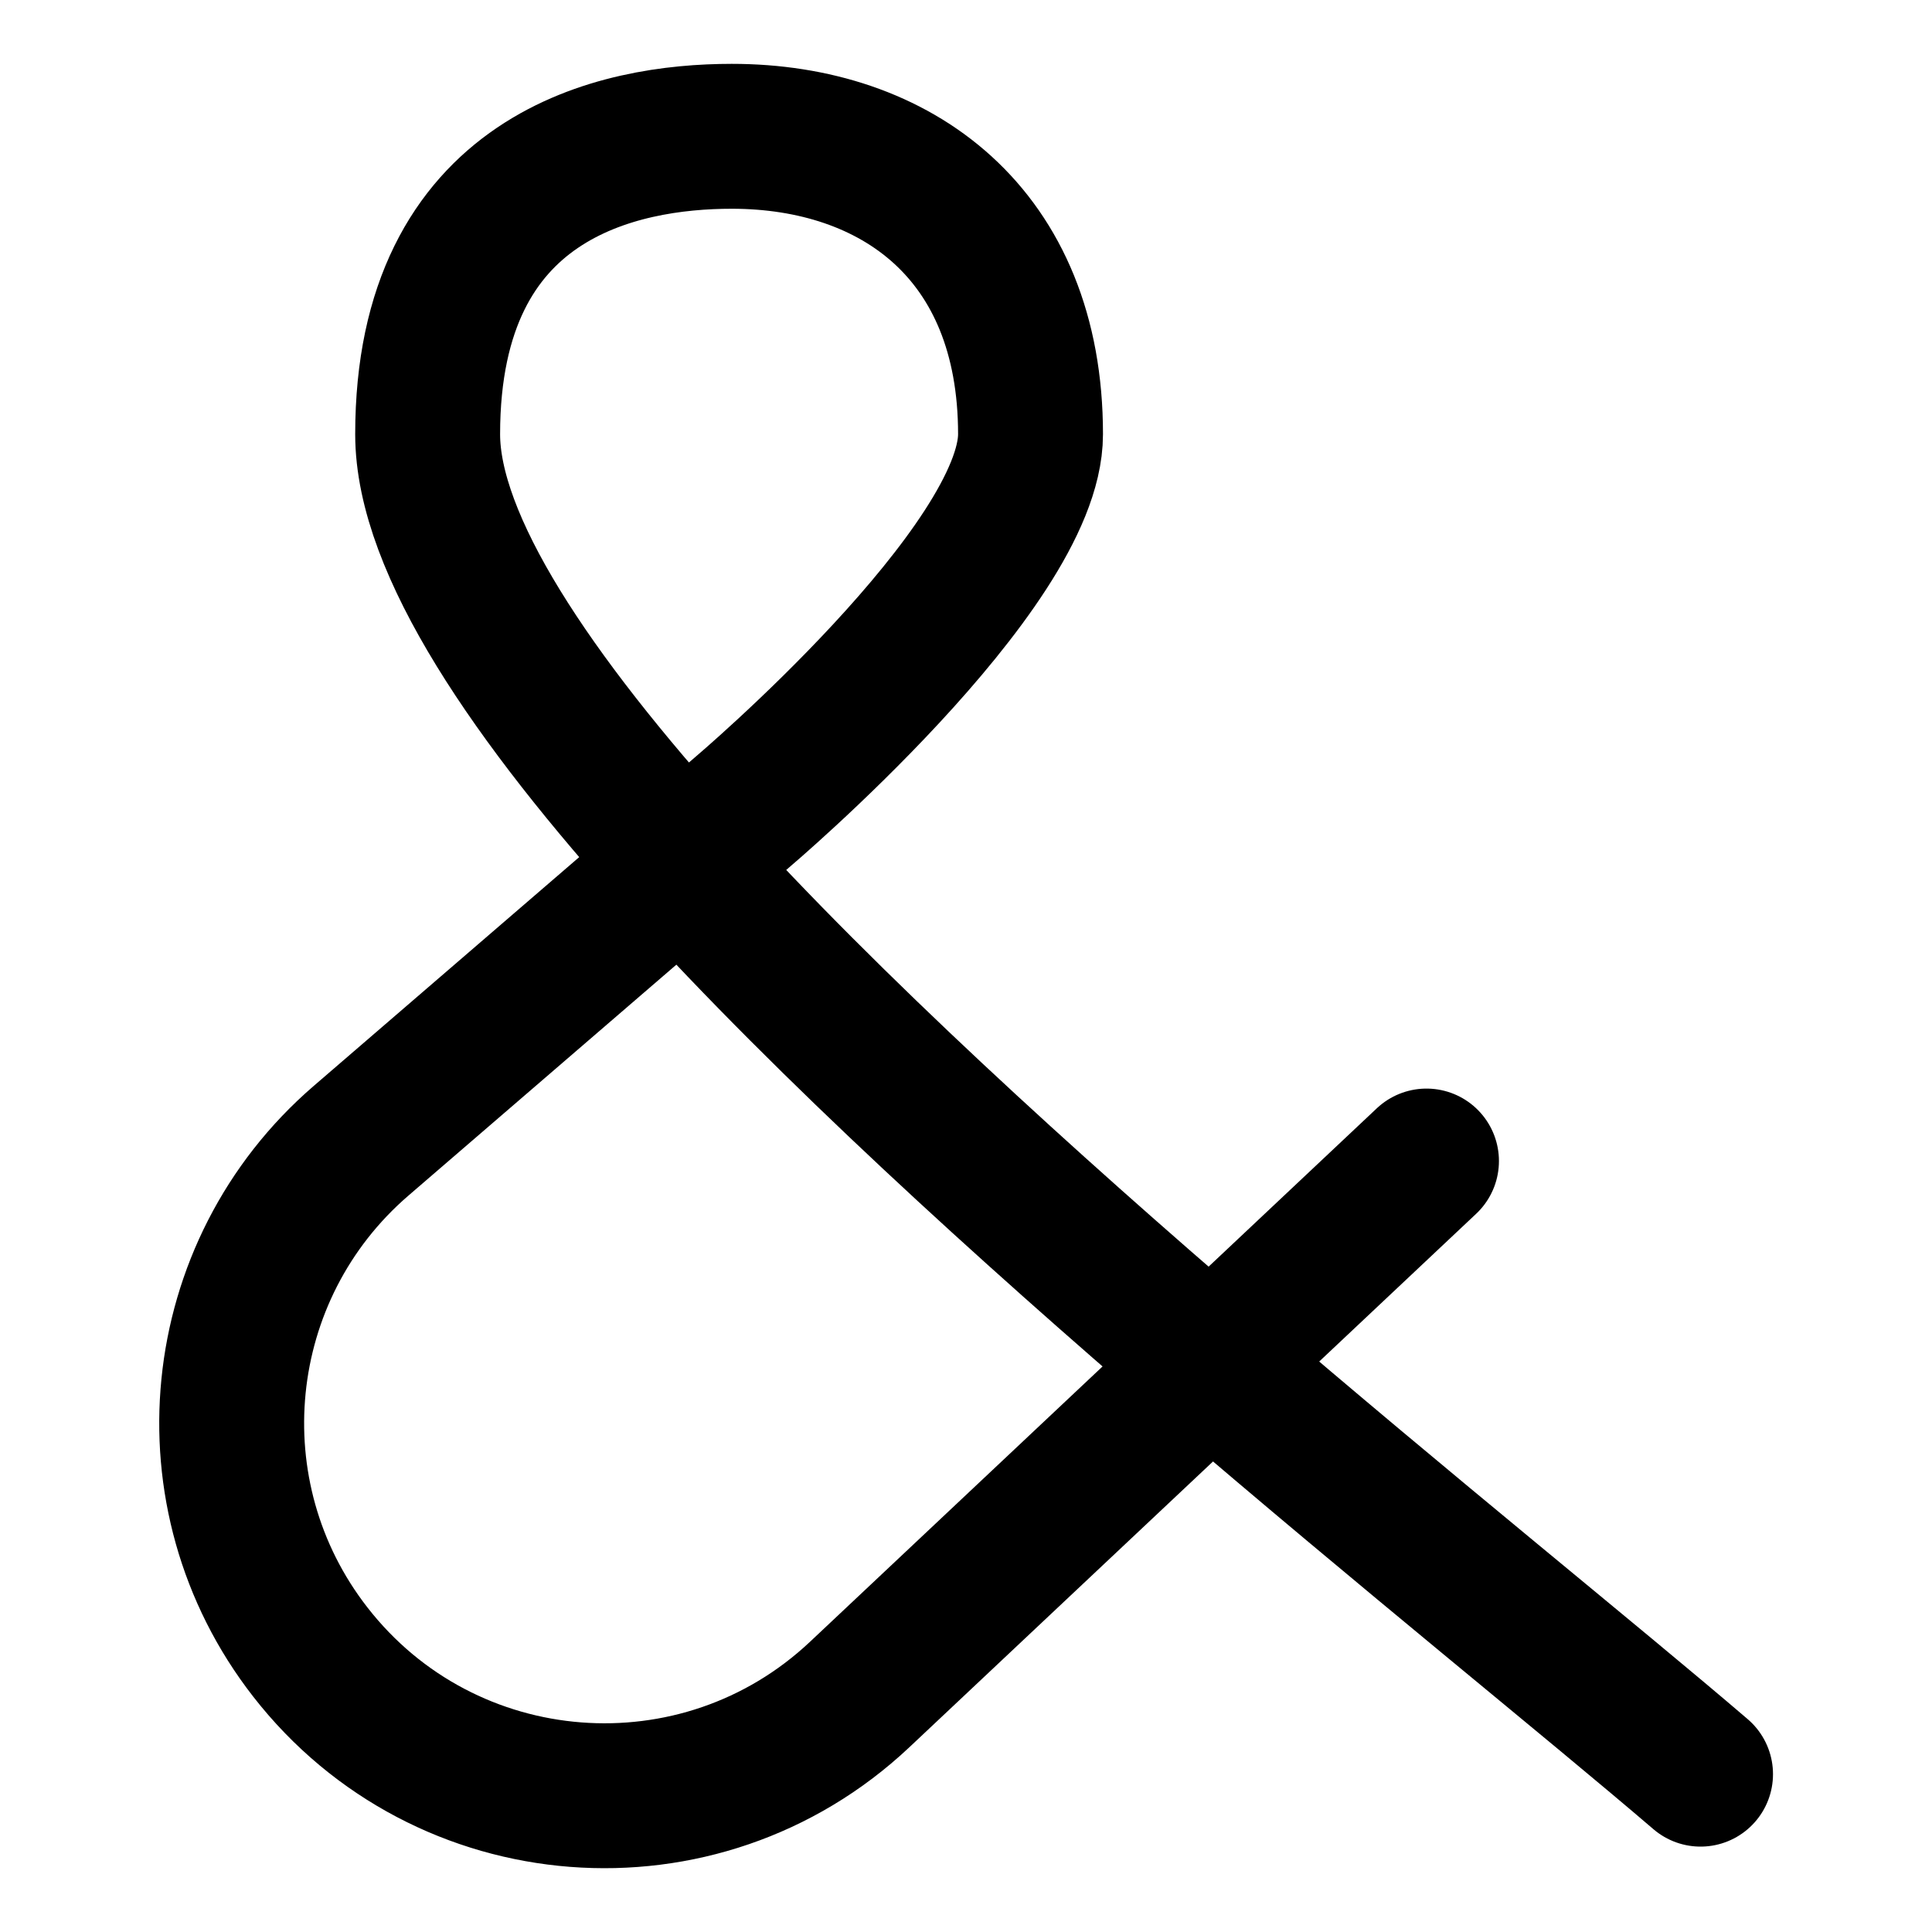 <svg width="20" height="20" viewBox="0 0 20 20" fill="none" xmlns="http://www.w3.org/2000/svg">
<g id="ampersand-26">
<g id="ampersand">
<path id="Vector 742" d="M17.604 18.366C16.485 17.407 14.566 15.868 12.533 14.122M12.533 14.122C10.618 12.477 8.602 10.648 7.06 8.946M12.533 14.122L8.9 17.541C7.245 19.099 4.607 18.895 3.211 17.1C1.949 15.478 2.181 13.151 3.738 11.809L7.06 8.946M12.533 14.122L14.767 12.019M7.06 8.946C5.502 7.226 4.427 5.635 4.427 4.495C4.427 1.803 6.412 1.411 7.575 1.411C9.276 1.411 10.668 2.415 10.668 4.495C10.668 5.882 7.68 8.411 7.68 8.411L7.06 8.946Z" stroke="black" stroke-width="1.5" stroke-linecap="round" stroke-linejoin="round"/>
</g>
</g>
</svg>
